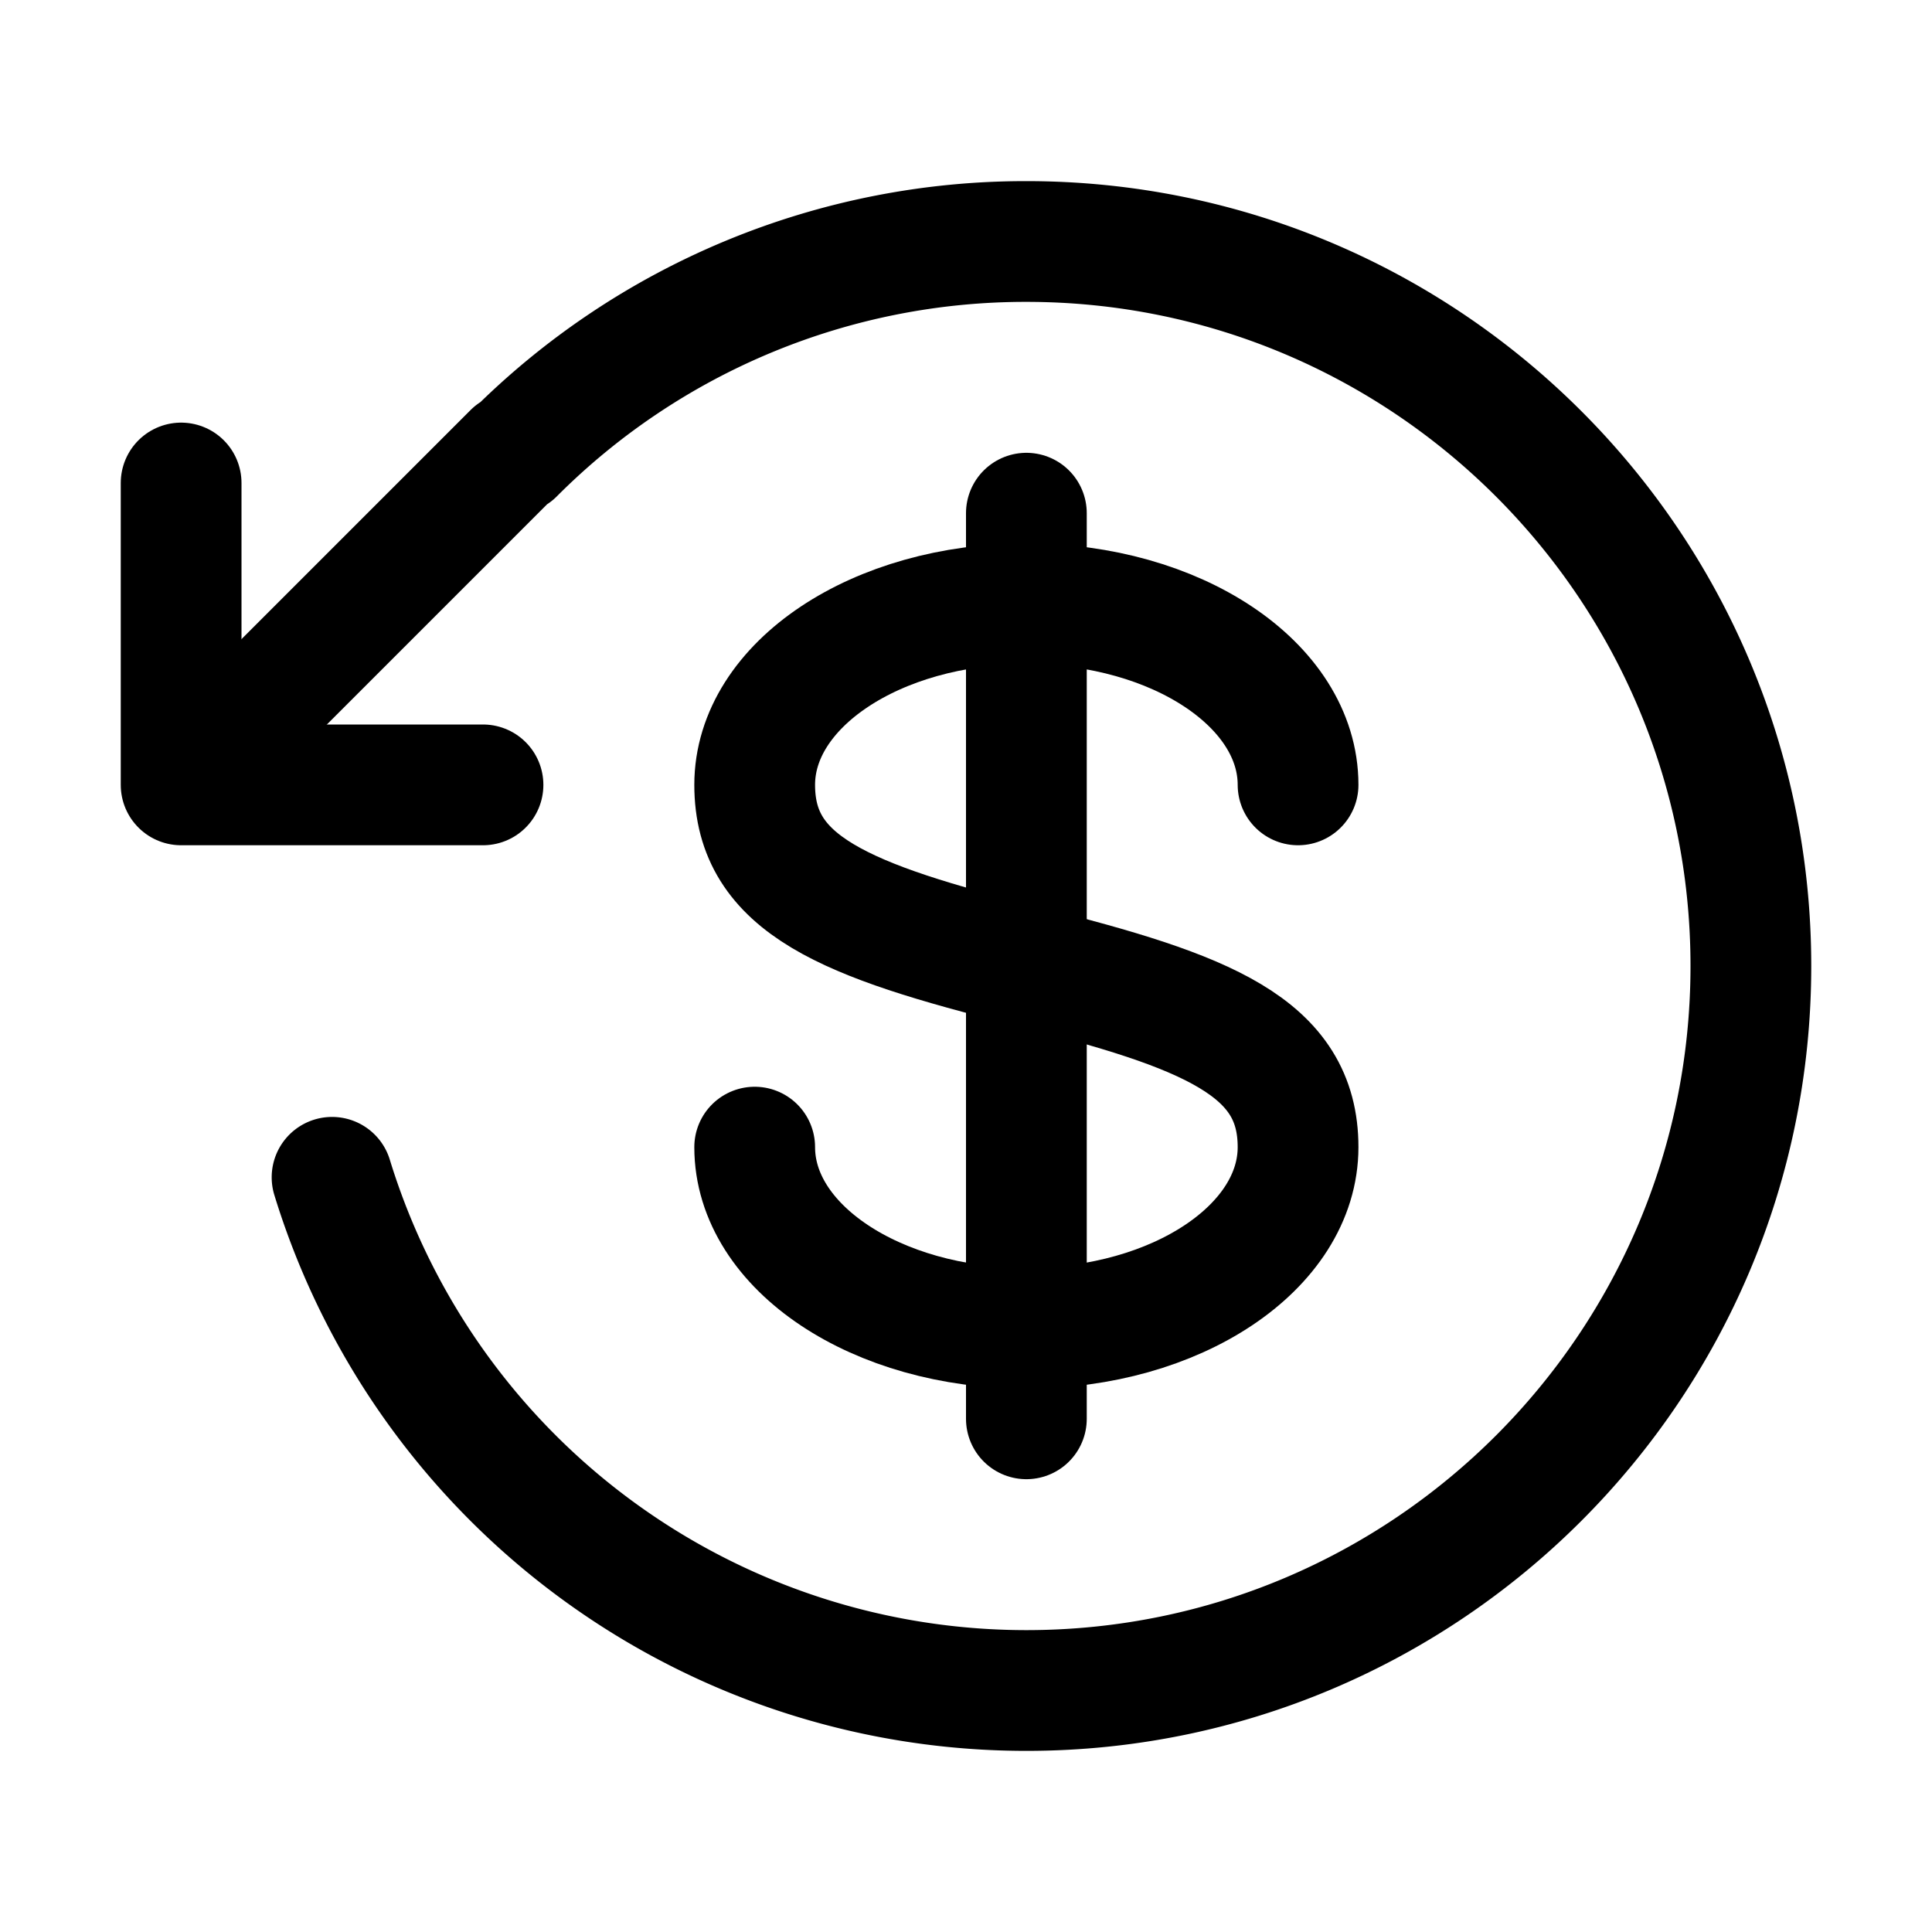 <svg xmlns="http://www.w3.org/2000/svg" width="512" height="512" viewBox="0 0 512 512">
  <title>cash-cycle-ccw</title>
  <polyline points="48 128 48 208 128 208" fill="none" stroke="#000" stroke-linecap="round" stroke-linejoin="round" stroke-width="32"/>
  <path d="M88,312A192.45,192.45,0,0,0,272,448c106,0,192-86,192-192S378,64,272,64a191.36,191.36,0,0,0-135.76,56.24L136,120,49,207" fill="none" stroke="#000" stroke-linecap="round" stroke-linejoin="round" stroke-width="32"/>
  <path d="M200,304c0,26.51,32.24,48,72,48s72-21.49,72-48-24-36-72-48-72-21.49-72-48,32.24-48,72-48,72,21.49,72,48" fill="none" stroke="#000" stroke-linecap="round" stroke-linejoin="round" stroke-width="32"/>
  <line x1="272" y1="376" x2="272" y2="136" fill="none" stroke="#000" stroke-linecap="round" stroke-linejoin="round" stroke-width="32"/>
</svg>
